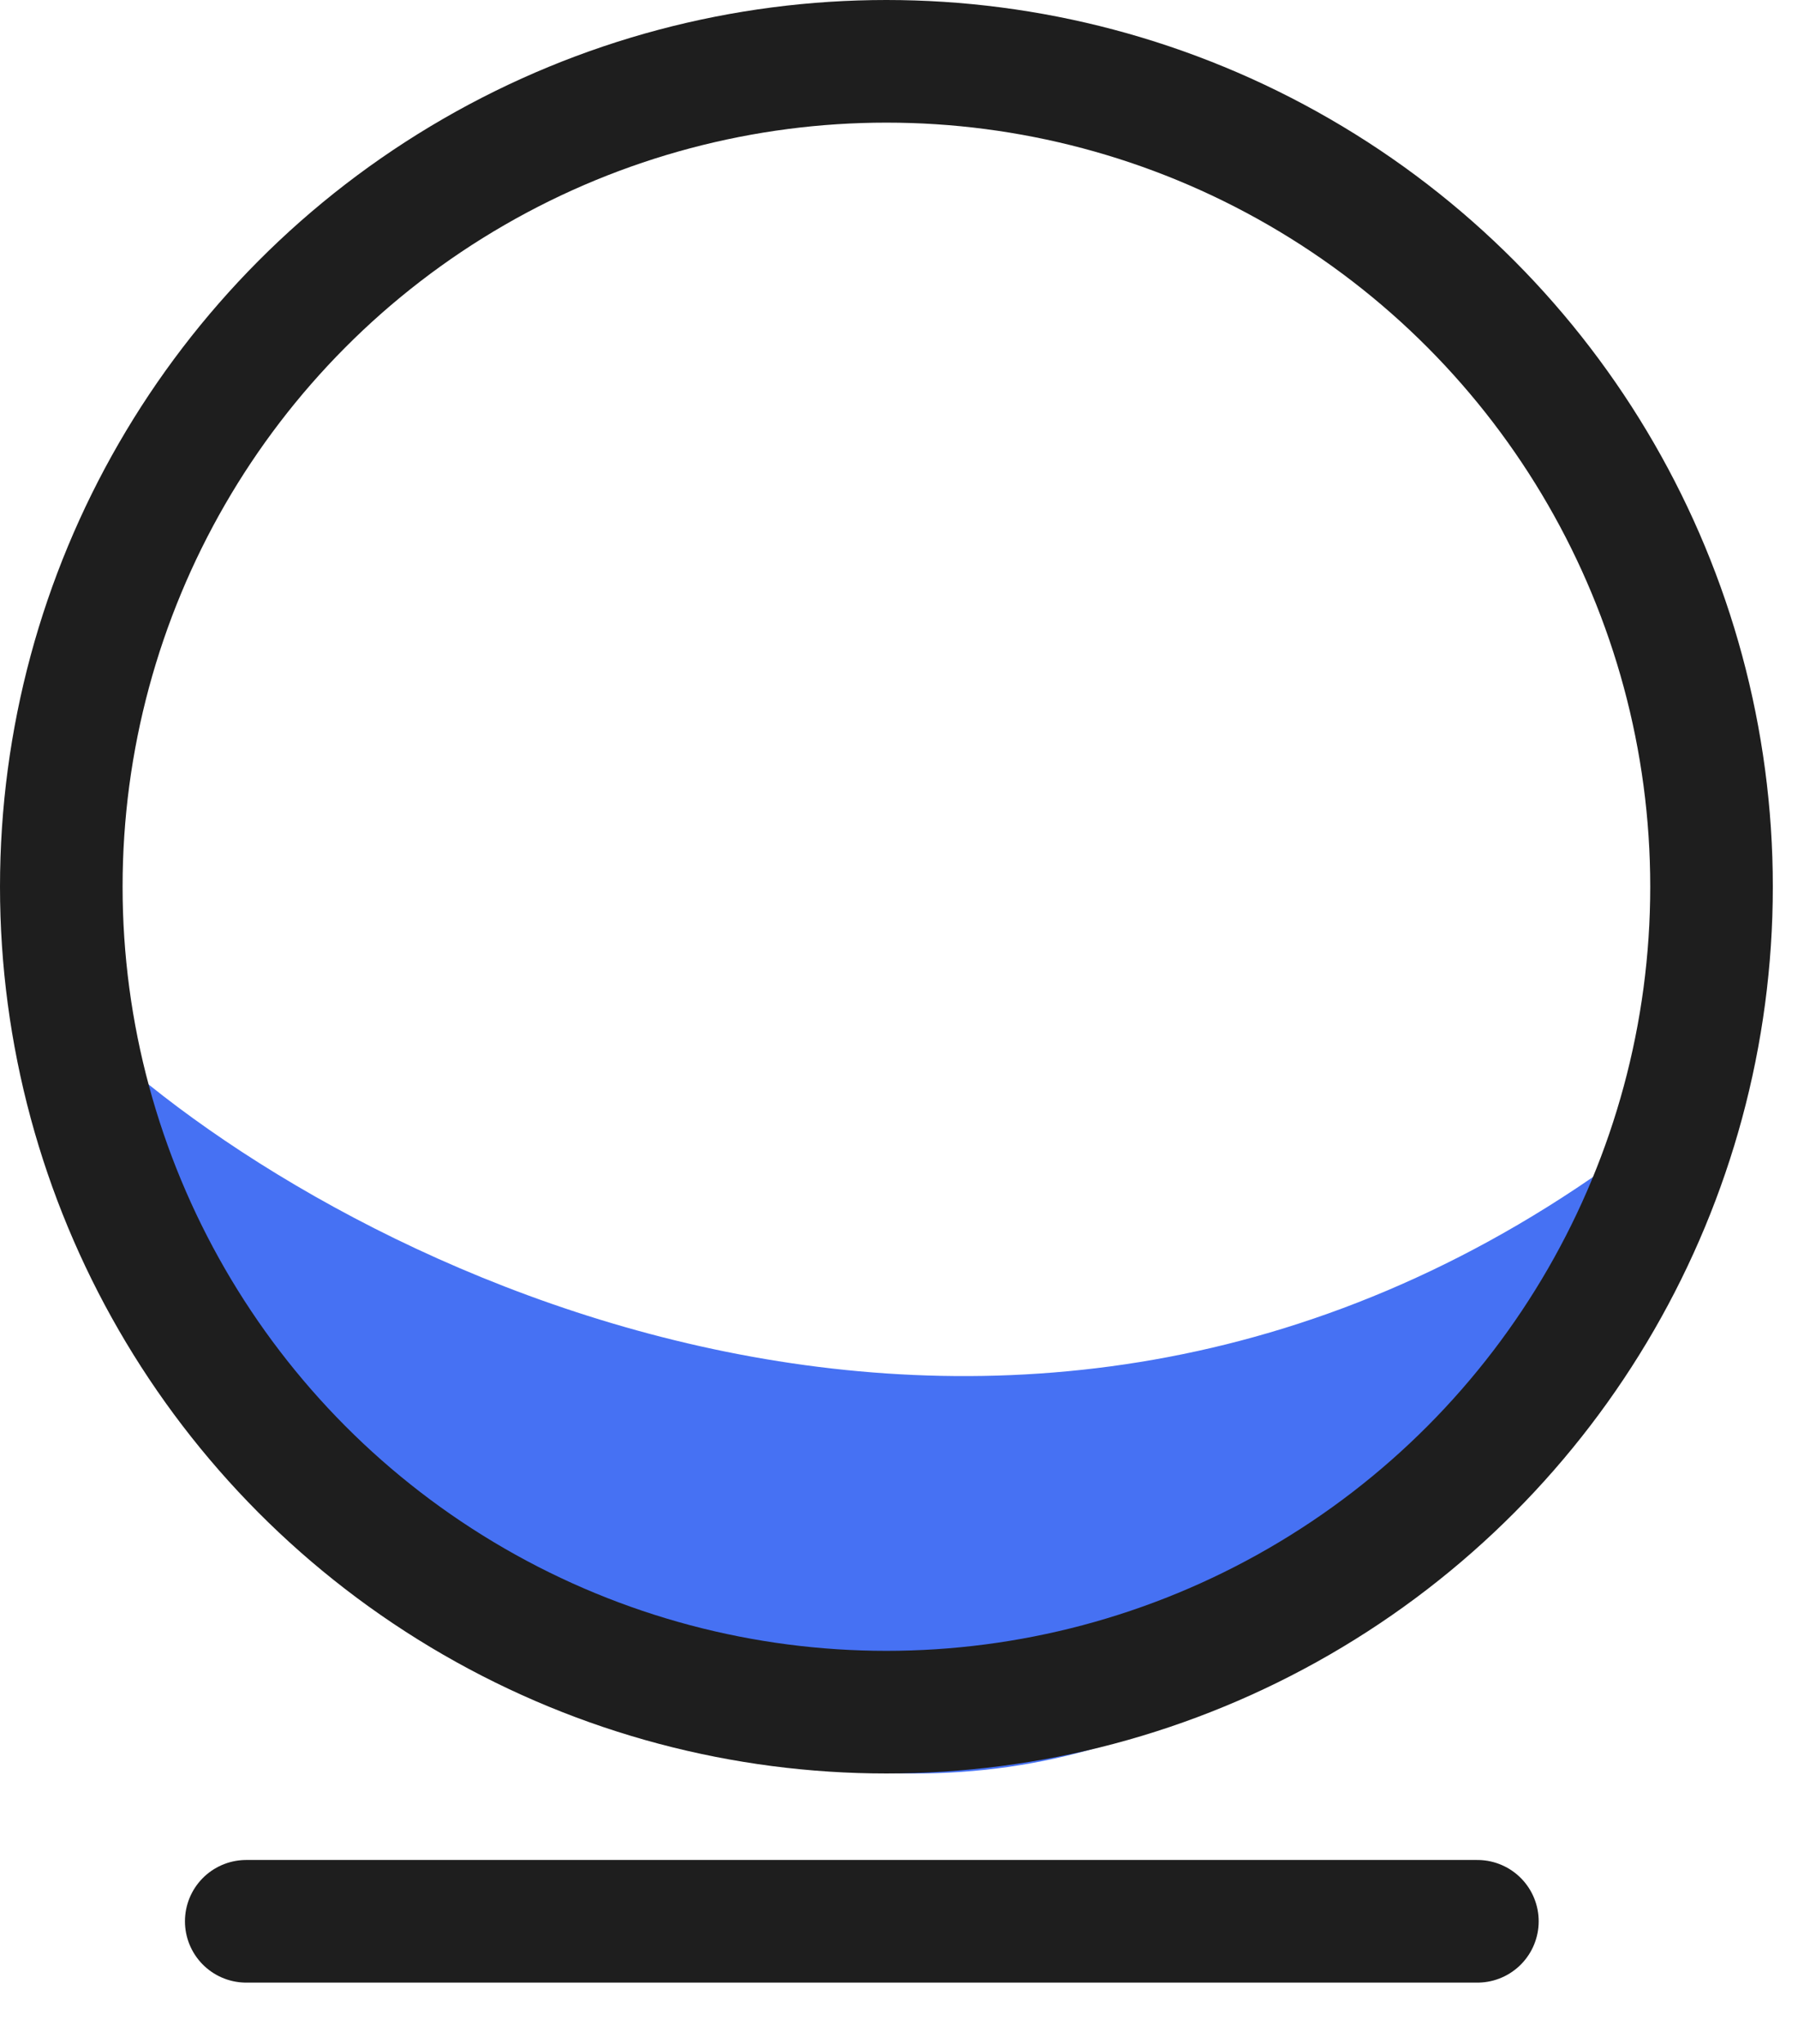 <svg width="22" height="25" viewBox="0 0 22 25" fill="none" xmlns="http://www.w3.org/2000/svg">
<path d="M20.706 13.472C13.213 19.744 4.787 15.831 1.5 13C2.289 16.659 5.423 19.569 6.902 20.658C14.79 24.317 19.392 17.392 20.706 13.472Z" fill="#4671F3"/>
<circle cx="10.846" cy="10.846" r="10.096" stroke="#1E1E1E" stroke-width="1.5"/>
<path d="M3.013 23.5H18.077" stroke="#1E1E1E" stroke-width="1.5" stroke-linecap="round" stroke-linejoin="round"/>
</svg>
